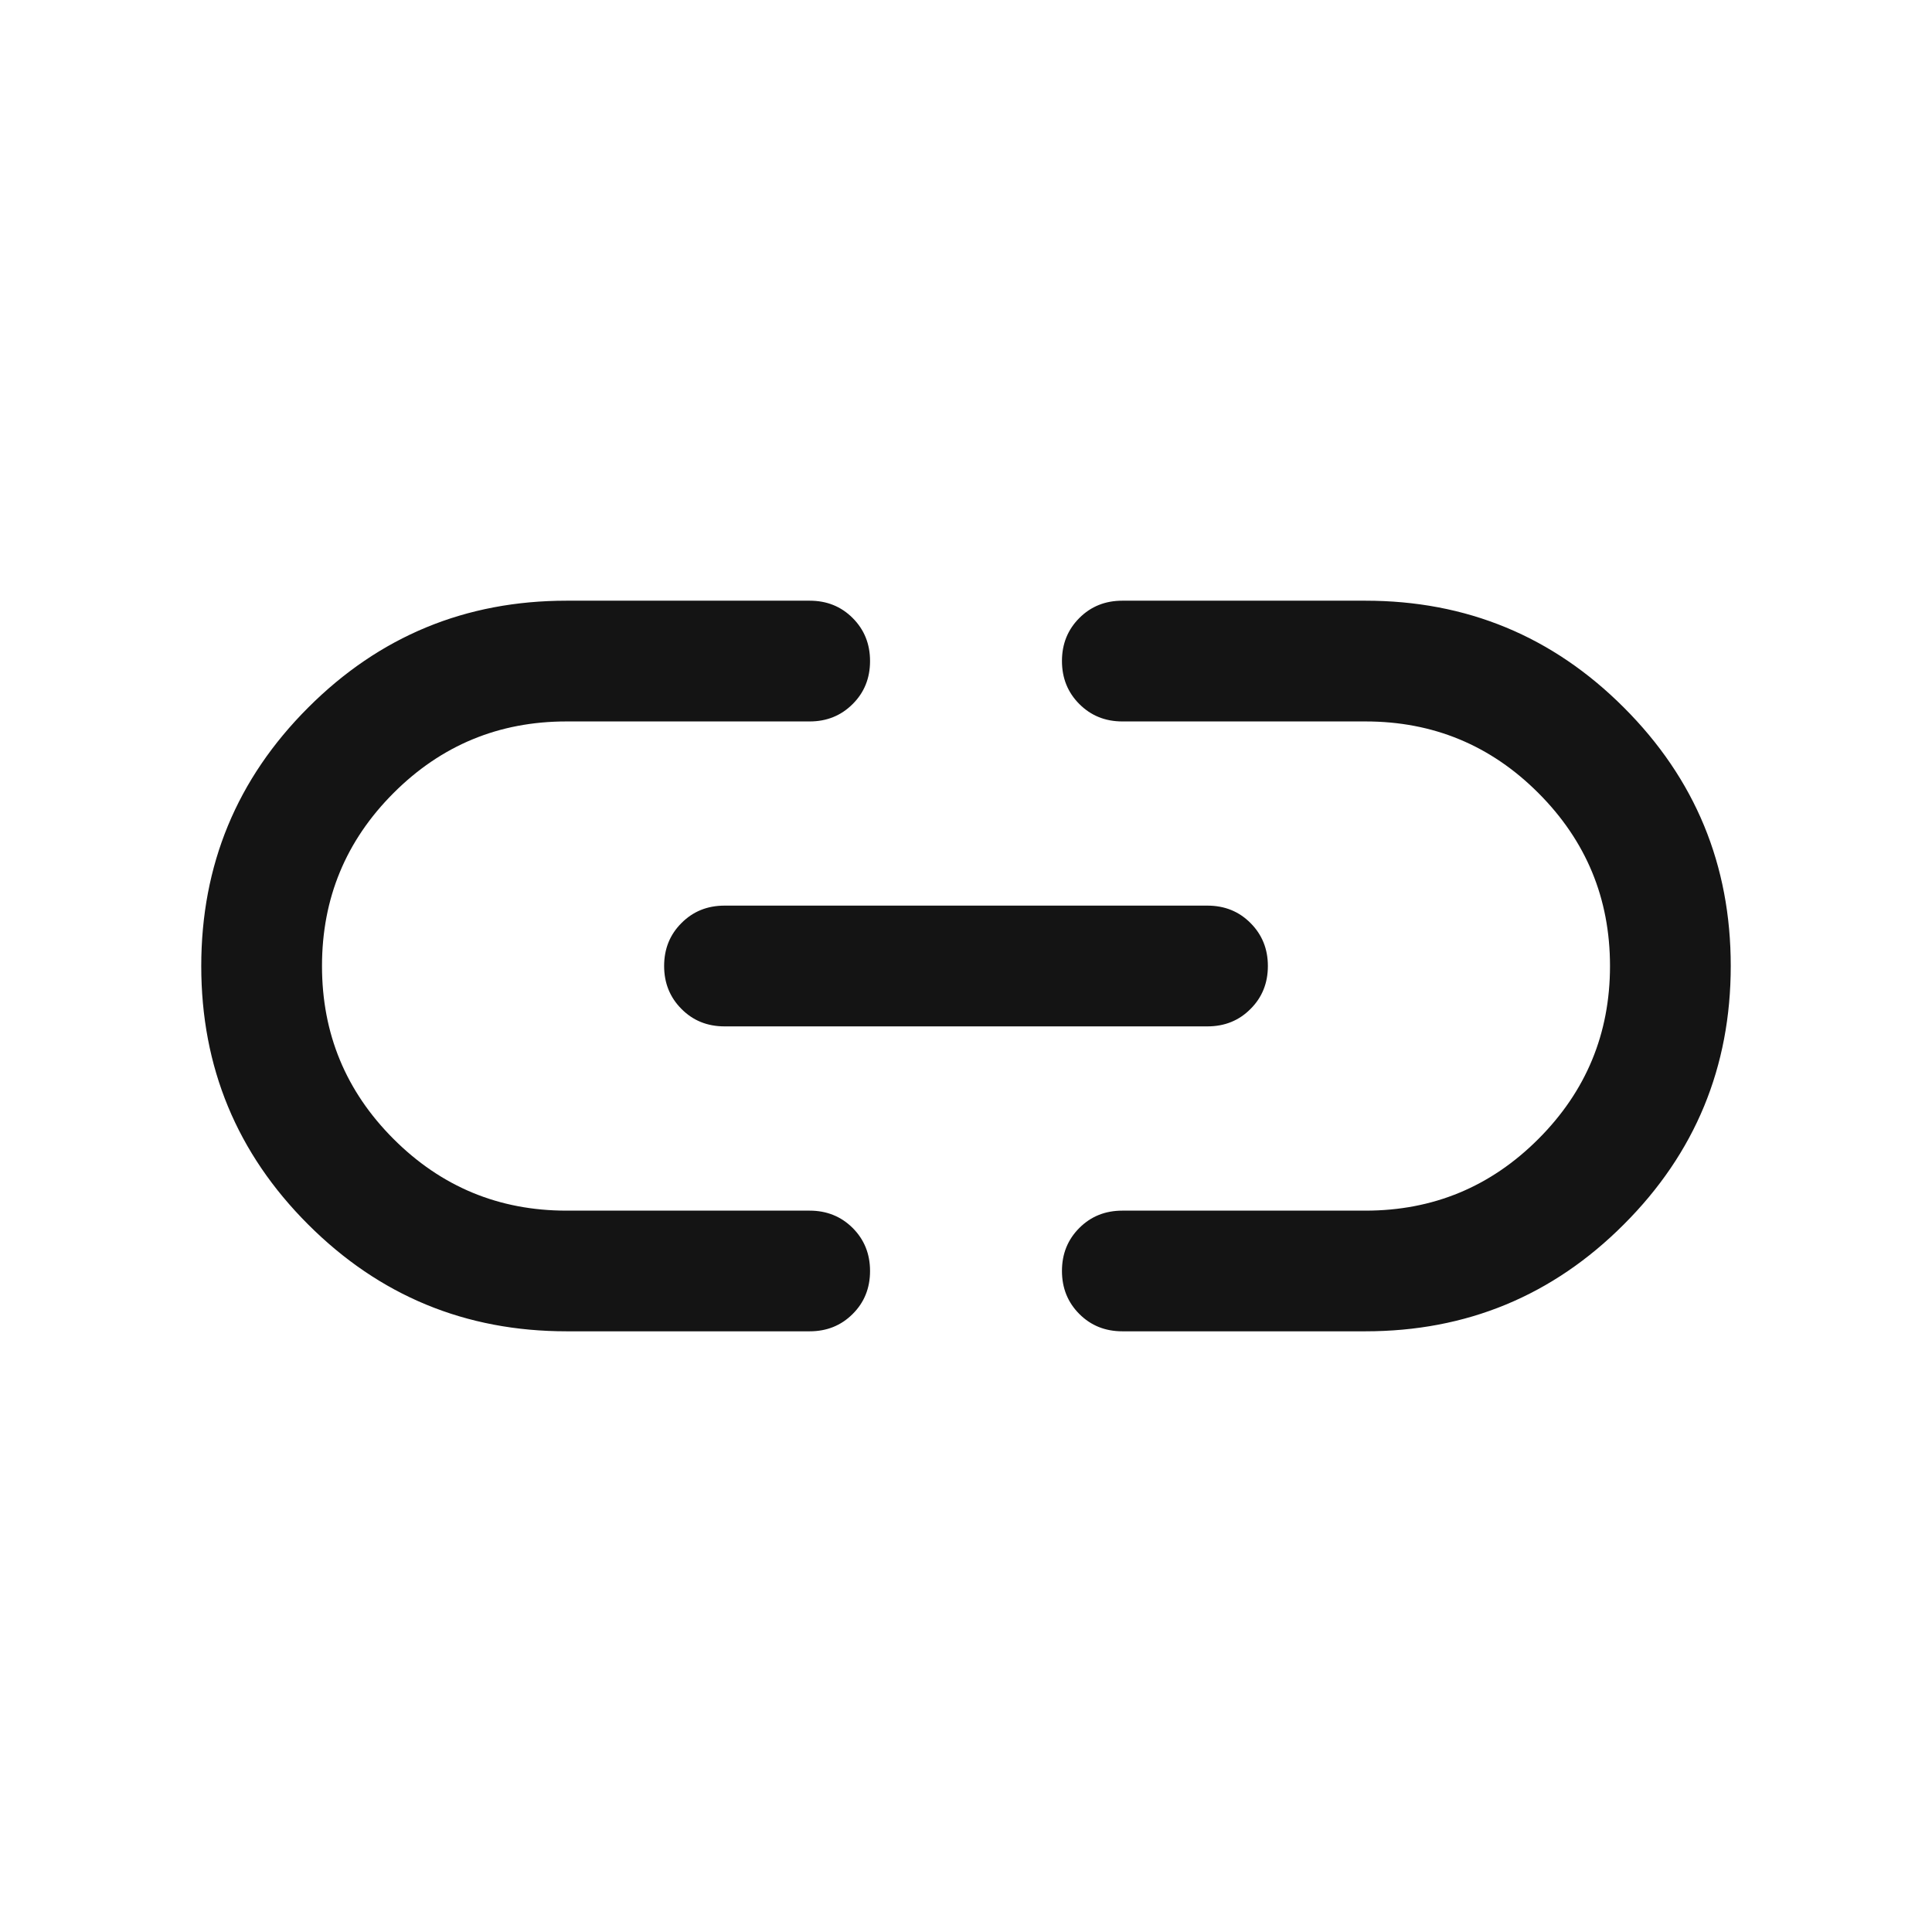 <svg width="24" height="24" viewBox="0 0 24 24" fill="none" xmlns="http://www.w3.org/2000/svg">
<mask id="mask0_740_8305" style="mask-type:alpha" maskUnits="userSpaceOnUse" x="0" y="0" width="24" height="24">
<rect width="24" height="24" fill="#D9D9D9"/>
</mask>
<g mask="url(#mask0_740_8305)">
<path d="M7.038 16.538C5.783 16.538 4.713 16.096 3.828 15.211C2.942 14.326 2.5 13.256 2.5 12.001C2.5 10.745 2.942 9.675 3.828 8.79C4.713 7.904 5.783 7.462 7.038 7.462H10.058C10.27 7.462 10.448 7.533 10.592 7.677C10.736 7.821 10.808 7.999 10.808 8.212C10.808 8.425 10.736 8.603 10.592 8.746C10.448 8.89 10.27 8.962 10.058 8.962H7.037C6.198 8.962 5.482 9.258 4.889 9.851C4.296 10.444 4 11.16 4 12C4 12.84 4.296 13.556 4.889 14.149C5.482 14.742 6.198 15.039 7.037 15.039H10.058C10.27 15.039 10.448 15.111 10.592 15.254C10.736 15.398 10.808 15.576 10.808 15.789C10.808 16.002 10.736 16.18 10.592 16.323C10.448 16.467 10.27 16.538 10.058 16.538H7.038ZM9 12.75C8.787 12.75 8.609 12.678 8.466 12.534C8.322 12.39 8.25 12.212 8.25 12C8.25 11.787 8.322 11.609 8.466 11.466C8.609 11.322 8.787 11.25 9 11.25H15C15.213 11.25 15.391 11.322 15.534 11.466C15.678 11.61 15.75 11.788 15.75 12C15.75 12.213 15.678 12.391 15.534 12.534C15.391 12.678 15.213 12.75 15 12.75H9ZM13.942 16.538C13.73 16.538 13.552 16.467 13.408 16.323C13.264 16.179 13.192 16.001 13.192 15.788C13.192 15.575 13.264 15.398 13.408 15.254C13.552 15.11 13.73 15.039 13.942 15.039H16.963C17.802 15.039 18.518 14.742 19.11 14.149C19.703 13.556 20 12.84 20 12C20 11.16 19.703 10.444 19.11 9.851C18.518 9.258 17.802 8.962 16.963 8.962H13.942C13.73 8.962 13.552 8.89 13.408 8.746C13.264 8.602 13.192 8.424 13.192 8.211C13.192 7.999 13.264 7.821 13.408 7.677C13.552 7.533 13.73 7.462 13.942 7.462H16.962C18.217 7.462 19.288 7.904 20.172 8.789C21.058 9.674 21.5 10.744 21.5 11.999C21.5 13.255 21.058 14.325 20.172 15.21C19.288 16.096 18.217 16.538 16.962 16.538H13.942Z" fill="#141414"/>
</g>
</svg>
